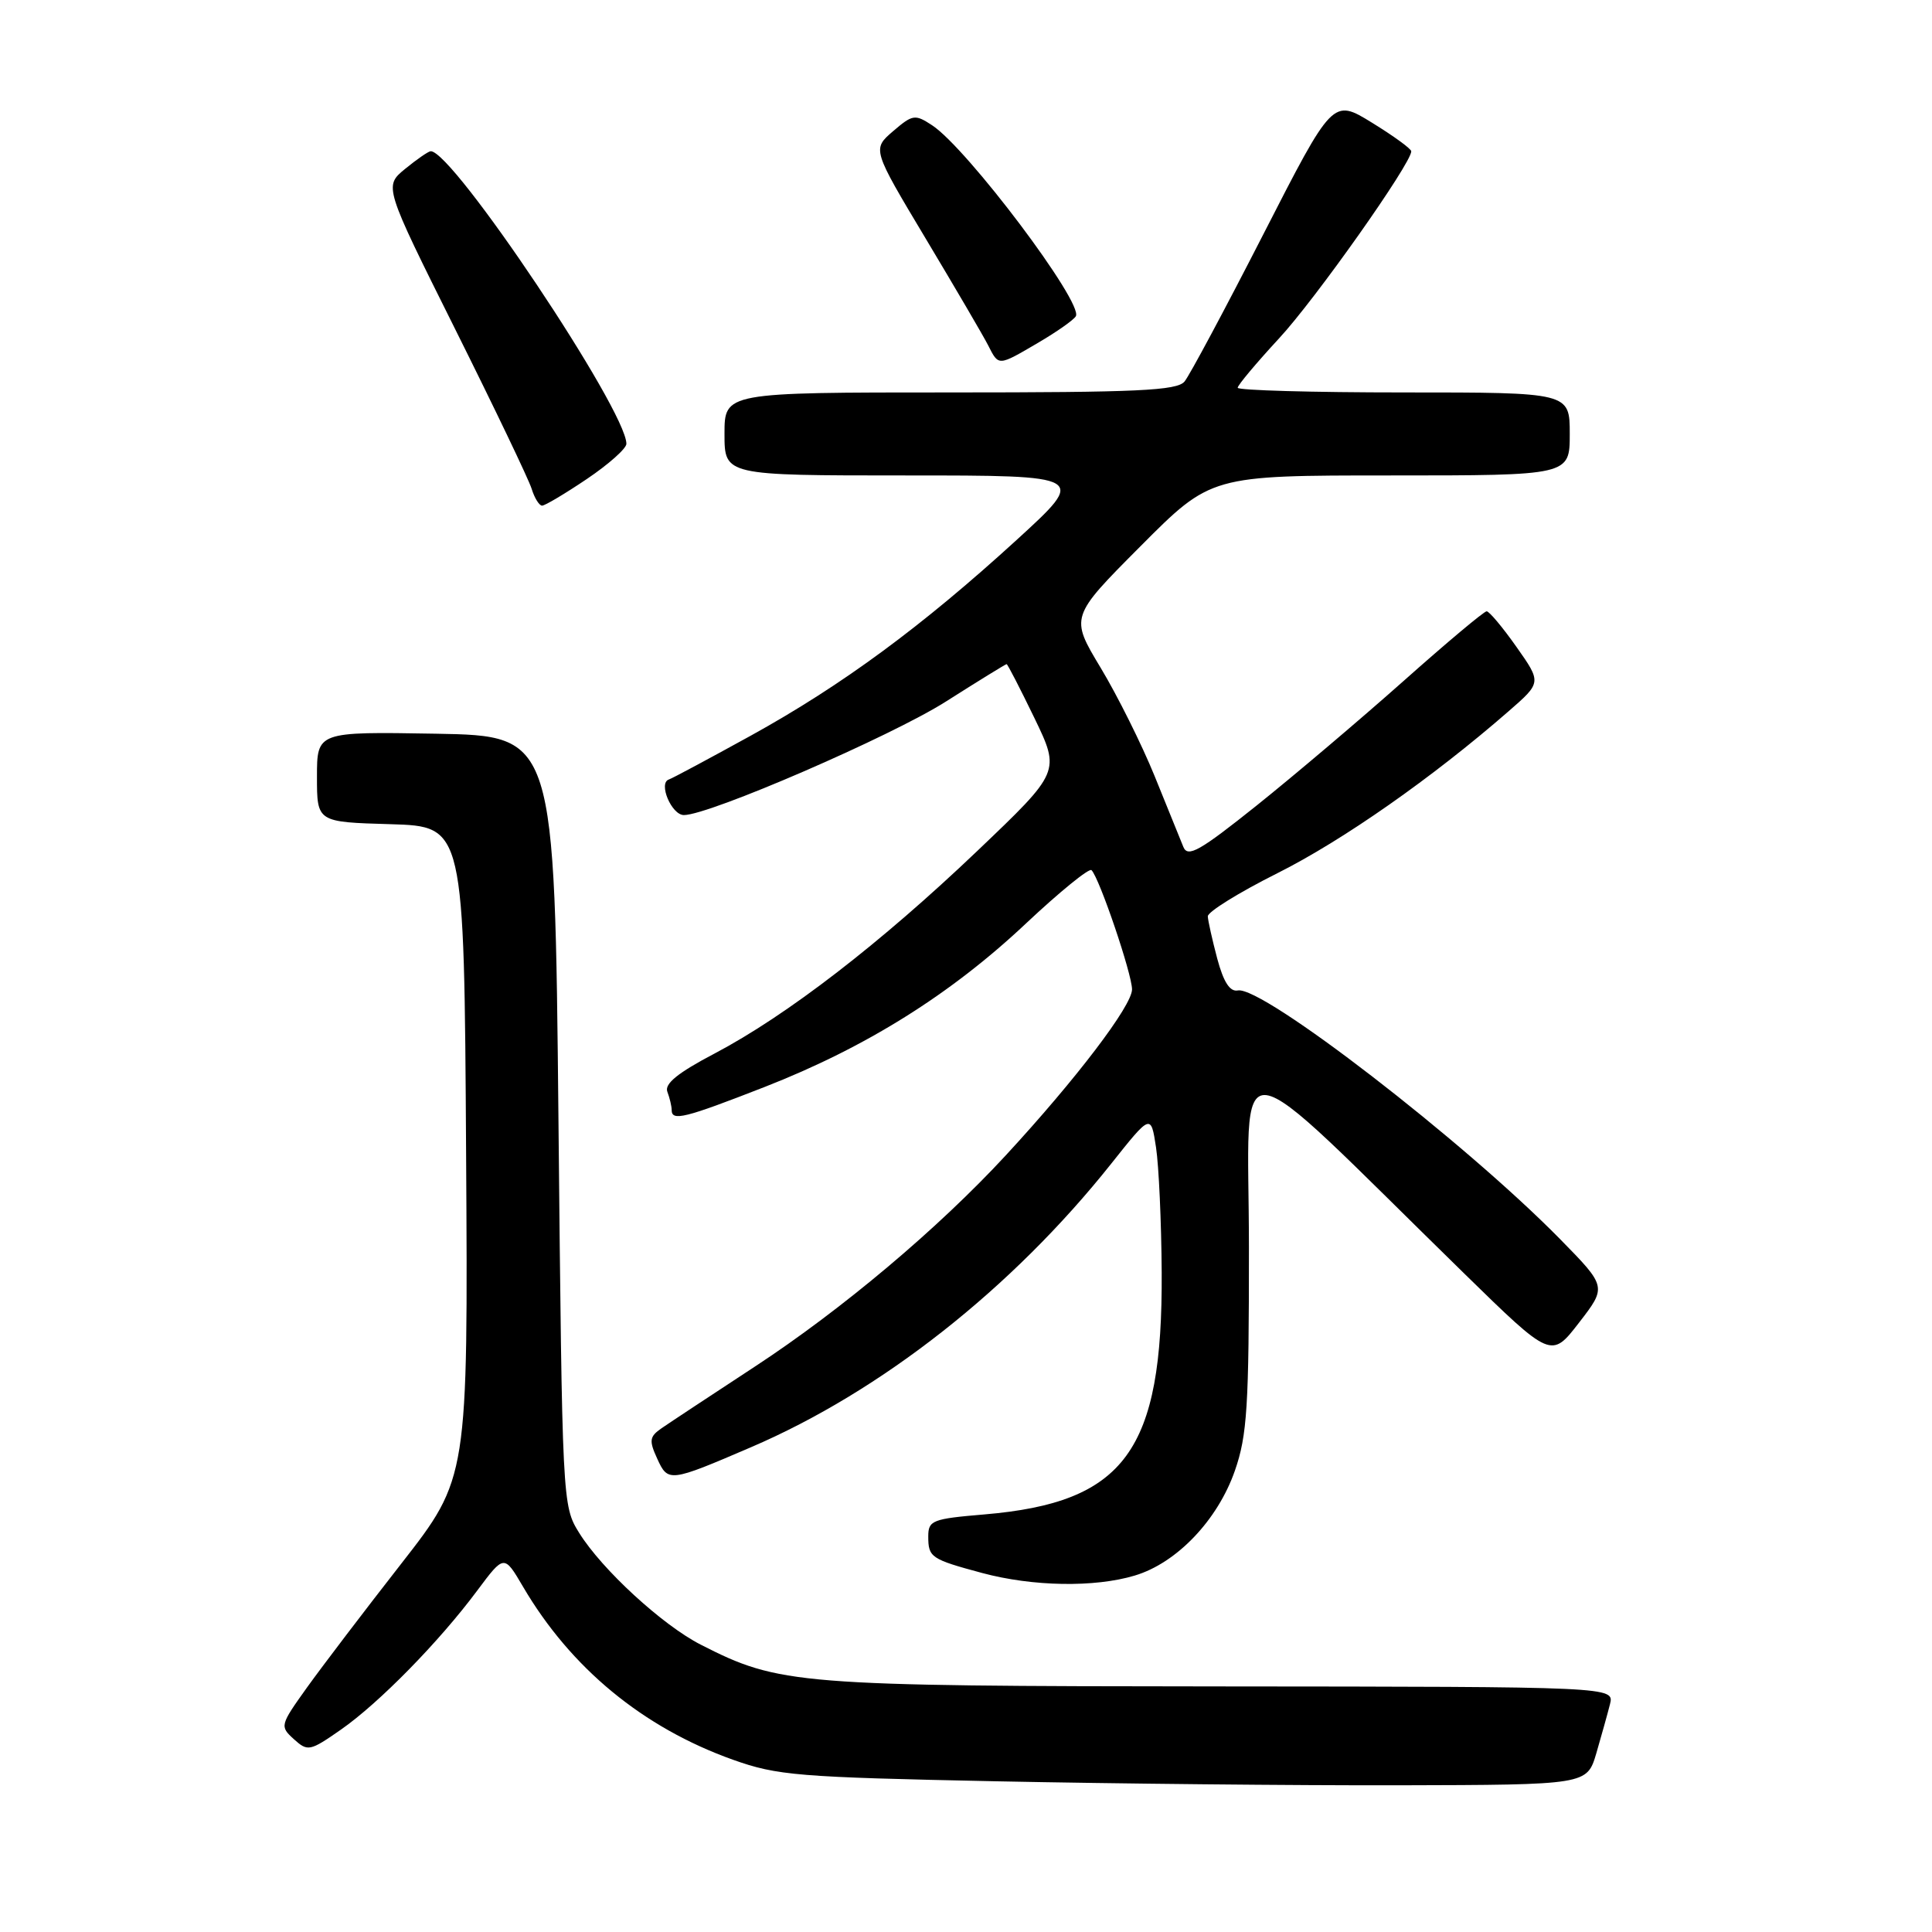 <?xml version="1.0" encoding="UTF-8" standalone="no"?>
<!DOCTYPE svg PUBLIC "-//W3C//DTD SVG 1.1//EN" "http://www.w3.org/Graphics/SVG/1.1/DTD/svg11.dtd" >
<svg xmlns="http://www.w3.org/2000/svg" xmlns:xlink="http://www.w3.org/1999/xlink" version="1.1" viewBox="0 0 256 256">
 <g >
 <path fill="currentColor"
d=" M 211.52 232.32 C 212.19 230.01 213.01 227.09 213.33 225.82 C 213.91 223.50 213.91 223.50 161.71 223.46 C 105.51 223.42 103.27 223.24 92.86 217.93 C 87.78 215.34 79.76 207.97 76.74 203.11 C 74.51 199.52 74.50 199.18 74.00 148.50 C 73.50 97.50 73.50 97.50 57.75 97.22 C 42.00 96.95 42.00 96.95 42.00 102.94 C 42.00 108.93 42.00 108.93 51.75 109.21 C 61.50 109.50 61.50 109.50 61.76 152.68 C 62.02 195.85 62.02 195.85 53.18 207.18 C 48.32 213.40 42.69 220.80 40.68 223.60 C 37.10 228.61 37.06 228.74 38.94 230.45 C 40.78 232.11 41.05 232.06 45.18 229.18 C 50.22 225.67 58.21 217.52 63.25 210.74 C 66.80 205.98 66.80 205.98 69.30 210.24 C 75.62 221.02 85.20 228.92 97.11 233.17 C 103.00 235.27 105.71 235.49 132.00 236.03 C 147.68 236.35 171.70 236.59 185.39 236.56 C 210.28 236.50 210.28 236.50 211.52 232.32 Z  M 150.36 208.77 C 155.92 207.11 161.35 201.42 163.63 194.87 C 165.26 190.19 165.50 186.37 165.49 165.26 C 165.48 138.02 162.16 137.61 194.02 168.75 C 205.55 180.02 205.55 180.02 209.23 175.26 C 212.91 170.50 212.91 170.50 206.71 164.18 C 194.00 151.25 167.26 130.61 164.02 131.24 C 162.97 131.44 162.13 130.15 161.29 127.02 C 160.63 124.53 160.07 122.02 160.04 121.42 C 160.02 120.83 164.16 118.26 169.25 115.71 C 177.93 111.36 189.82 103.03 199.88 94.26 C 204.27 90.44 204.27 90.44 200.94 85.72 C 199.11 83.12 197.33 81.00 196.99 81.00 C 196.64 81.00 191.68 85.16 185.96 90.25 C 180.23 95.34 171.49 102.75 166.53 106.72 C 158.95 112.78 157.39 113.66 156.80 112.22 C 156.41 111.27 154.70 107.06 153.00 102.85 C 151.29 98.65 148.07 92.18 145.84 88.48 C 141.79 81.75 141.79 81.75 151.12 72.38 C 160.46 63.00 160.46 63.00 184.23 63.00 C 208.00 63.00 208.00 63.00 208.00 57.50 C 208.00 52.00 208.00 52.00 186.00 52.00 C 173.90 52.00 164.00 51.72 164.00 51.38 C 164.00 51.04 166.46 48.11 169.47 44.85 C 174.29 39.66 187.00 21.66 187.00 20.05 C 187.00 19.72 184.66 18.02 181.80 16.26 C 176.60 13.06 176.60 13.06 167.38 31.08 C 162.31 40.99 157.62 49.75 156.96 50.55 C 155.96 51.76 150.75 52.00 125.88 52.00 C 96.00 52.00 96.00 52.00 96.00 57.50 C 96.00 63.00 96.00 63.00 120.03 63.00 C 144.06 63.00 144.06 63.00 134.67 71.58 C 122.15 83.01 111.61 90.78 99.50 97.47 C 94.00 100.50 89.10 103.13 88.62 103.29 C 87.20 103.77 88.99 108.00 90.62 108.00 C 94.00 108.00 118.07 97.57 125.32 92.97 C 129.62 90.24 133.25 88.00 133.38 88.00 C 133.51 88.00 135.16 91.21 137.06 95.13 C 140.50 102.26 140.50 102.26 129.50 112.75 C 116.64 125.01 104.25 134.56 94.68 139.60 C 89.80 142.16 88.02 143.61 88.43 144.67 C 88.74 145.49 89.00 146.58 89.00 147.08 C 89.00 148.60 90.69 148.18 101.34 144.02 C 114.74 138.78 125.98 131.75 135.95 122.36 C 140.41 118.17 144.32 114.99 144.63 115.30 C 145.68 116.34 150.00 129.07 150.00 131.10 C 150.00 133.26 142.59 143.00 133.27 153.09 C 124.33 162.77 111.55 173.53 100.01 181.09 C 94.23 184.88 88.67 188.55 87.66 189.25 C 86.06 190.36 85.98 190.87 87.08 193.27 C 88.52 196.43 88.70 196.41 99.50 191.77 C 116.76 184.37 134.09 170.73 147.23 154.21 C 152.50 147.58 152.50 147.58 153.18 152.04 C 153.55 154.49 153.89 161.93 153.93 168.57 C 154.07 192.26 149.07 199.09 130.43 200.67 C 123.53 201.25 123.00 201.46 123.00 203.59 C 123.00 206.36 123.35 206.60 130.14 208.43 C 136.85 210.23 145.03 210.37 150.36 208.77 Z  M 77.76 63.47 C 80.64 61.53 83.00 59.43 83.00 58.81 C 83.00 54.35 59.92 19.85 57.06 20.04 C 56.75 20.06 55.23 21.11 53.69 22.37 C 50.87 24.68 50.87 24.68 60.30 43.59 C 65.49 53.99 70.05 63.51 70.44 64.75 C 70.82 65.99 71.45 67.00 71.83 67.00 C 72.21 67.00 74.88 65.41 77.76 63.47 Z  M 137.57 45.41 C 140.01 43.98 142.25 42.41 142.55 41.91 C 143.62 40.19 128.16 19.65 123.51 16.60 C 121.24 15.11 120.93 15.16 118.33 17.39 C 115.57 19.77 115.57 19.77 122.67 31.63 C 126.58 38.16 130.30 44.51 130.93 45.75 C 132.35 48.54 132.21 48.55 137.57 45.41 Z "/>
</g>
</svg>